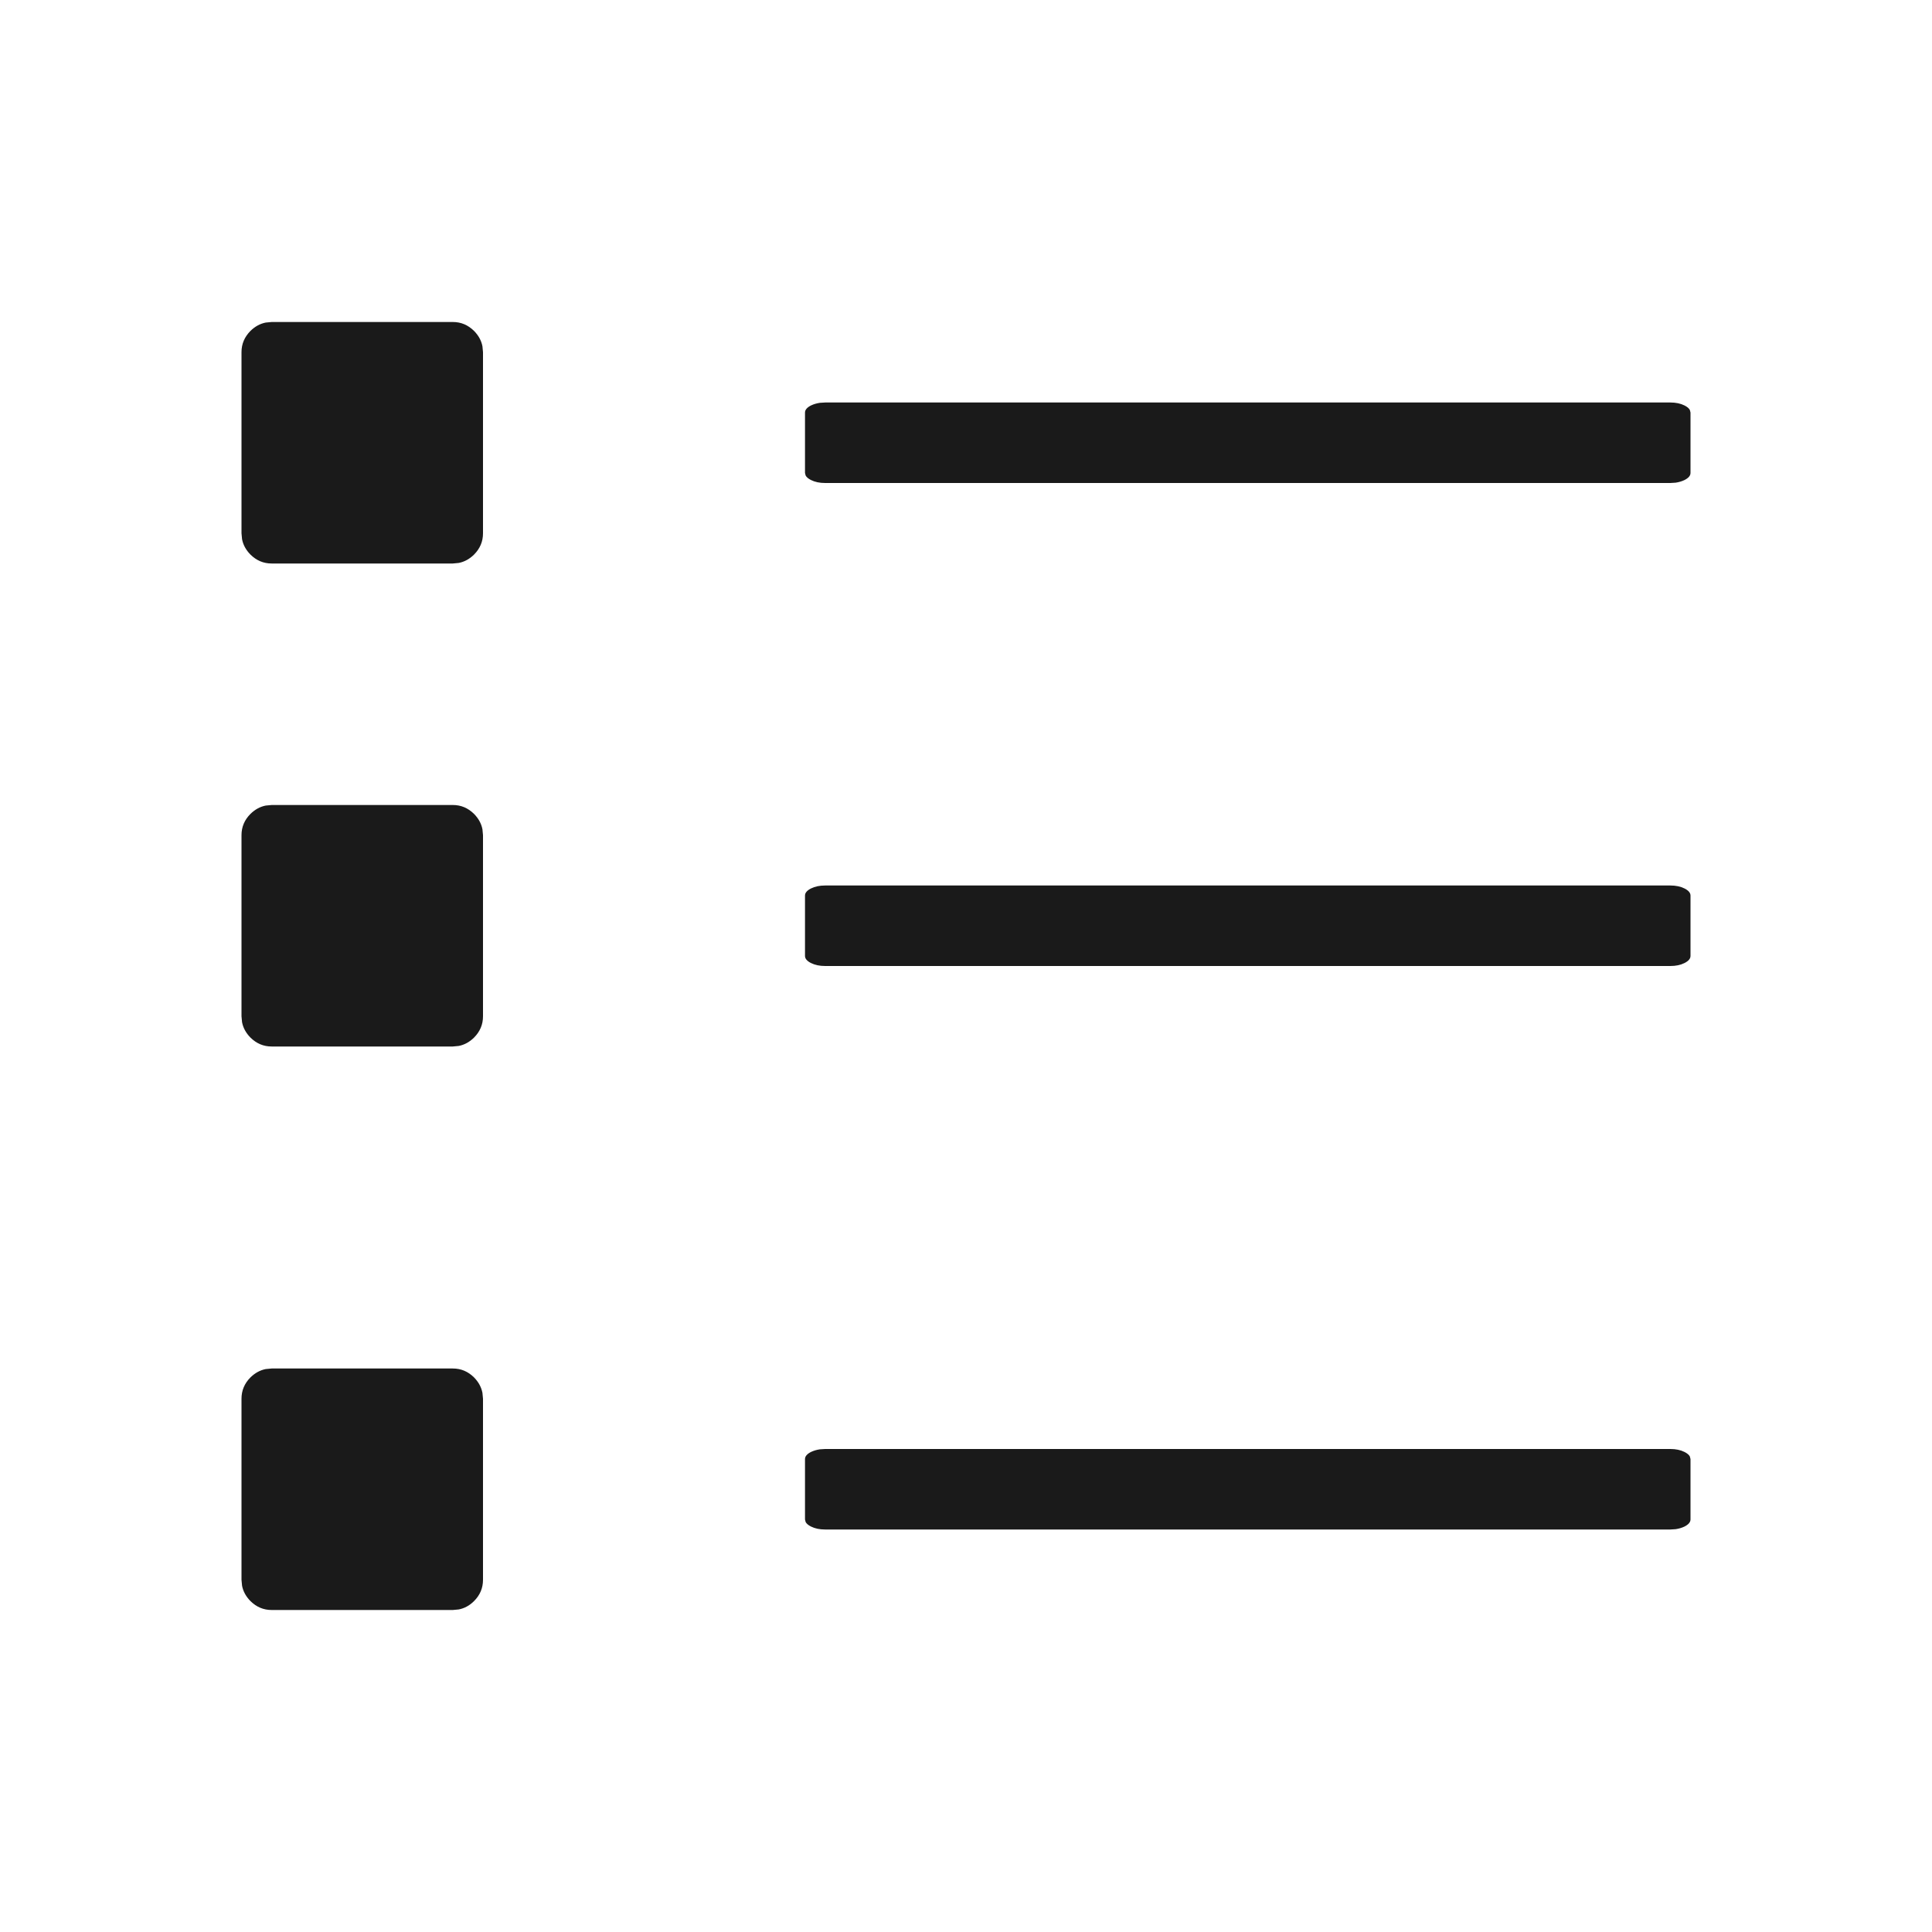 <?xml version="1.0" encoding="UTF-8"?>
<svg width="24px" height="24px" viewBox="0 0 24 24" version="1.1" xmlns="http://www.w3.org/2000/svg" xmlns:xlink="http://www.w3.org/1999/xlink">
    <!-- Generator: Sketch 57.1 (83088) - https://sketch.com -->
    <title>Component / icon / 24px / Richtext / Bullet-list</title>
    <desc>Created with Sketch.</desc>
    <defs>
        <path d="M5.625,17 C5.727,17 5.814,17.037 5.889,17.111 C5.944,17.167 5.979,17.231 5.993,17.302 L6,17.375 L6,19.625 C6,19.727 5.963,19.815 5.889,19.889 C5.833,19.945 5.77,19.979 5.699,19.993 L5.625,20 L3.375,20 C3.273,20 3.186,19.963 3.111,19.889 C3.056,19.833 3.021,19.77 3.007,19.699 L3,19.625 L3,17.375 C3,17.274 3.037,17.185 3.111,17.111 C3.167,17.056 3.23,17.021 3.301,17.007 L3.375,17 L5.625,17 Z M20.75,18 C20.818,18 20.876,18.012 20.926,18.037 C20.959,18.054 20.981,18.072 20.992,18.093 L21,18.125 L21,18.875 C21,18.909 20.975,18.938 20.926,18.963 C20.893,18.979 20.856,18.99 20.815,18.996 L20.75,19 L10.25,19 C10.182,19 10.124,18.988 10.074,18.963 C10.041,18.946 10.019,18.928 10.008,18.907 L10,18.875 L10,18.125 C10,18.091 10.025,18.062 10.074,18.037 C10.107,18.021 10.144,18.01 10.185,18.004 L10.25,18 L20.75,18 Z M5.625,10 C5.727,10 5.814,10.037 5.889,10.111 C5.944,10.167 5.979,10.23 5.993,10.301 L6,10.375 L6,12.625 C6,12.727 5.963,12.814 5.889,12.889 C5.833,12.944 5.77,12.979 5.699,12.993 L5.625,13 L3.375,13 C3.273,13 3.186,12.963 3.111,12.889 C3.056,12.833 3.021,12.77 3.007,12.699 L3,12.625 L3,10.375 C3,10.273 3.037,10.185 3.111,10.111 C3.167,10.056 3.23,10.021 3.301,10.007 L3.375,10 L5.625,10 Z M20.75,11 C20.818,11 20.876,11.012 20.926,11.037 C20.975,11.062 21,11.091 21,11.125 L21,11.125 L21,11.875 C21,11.909 20.975,11.938 20.926,11.963 C20.876,11.988 20.818,12 20.75,12 L20.75,12 L10.25,12 C10.182,12 10.124,11.988 10.074,11.963 C10.025,11.938 10,11.909 10,11.875 L10,11.875 L10,11.125 C10,11.091 10.025,11.062 10.074,11.037 C10.124,11.012 10.182,11 10.25,11 L10.25,11 Z M5.625,4 C5.727,4 5.814,4.037 5.889,4.111 C5.944,4.167 5.979,4.23 5.993,4.301 L6,4.375 L6,6.625 C6,6.727 5.963,6.814 5.889,6.889 C5.833,6.944 5.77,6.979 5.699,6.993 L5.625,7 L3.375,7 C3.273,7 3.186,6.963 3.111,6.889 C3.056,6.833 3.021,6.77 3.007,6.699 L3,6.625 L3,4.375 C3,4.273 3.037,4.186 3.111,4.111 C3.167,4.056 3.23,4.021 3.301,4.007 L3.375,4 L5.625,4 Z M10.25,5 L20.75,5 C20.818,5 20.876,5.012 20.926,5.037 C20.959,5.054 20.981,5.072 20.992,5.093 L21,5.125 L21,5.875 C21,5.909 20.975,5.938 20.926,5.963 C20.893,5.979 20.856,5.99 20.815,5.996 L20.75,6 L10.25,6 C10.182,6 10.124,5.988 10.074,5.963 C10.041,5.946 10.019,5.928 10.008,5.907 L10,5.875 L10,5.125 C10,5.091 10.025,5.062 10.074,5.037 C10.107,5.021 10.144,5.01 10.185,5.004 L10.25,5 L20.75,5 Z" id="path-1"></path>
    </defs>
    <g id="Component-/-icon-/-24px-/-Richtext-/-Bullet-list" stroke="none" stroke-width="1" fill="none" fill-rule="evenodd">
        <g id="Component-/-icon-/-16px-/-Richtext-/-Bullet-list">
            <mask id="mask-2" fill="white">
                <use xlink:href="#path-1"></use>
            </mask>
            <use id="shape" fill="#1A1A1A" xlink:href="#path-1"></use>
        </g>
    </g>
</svg>